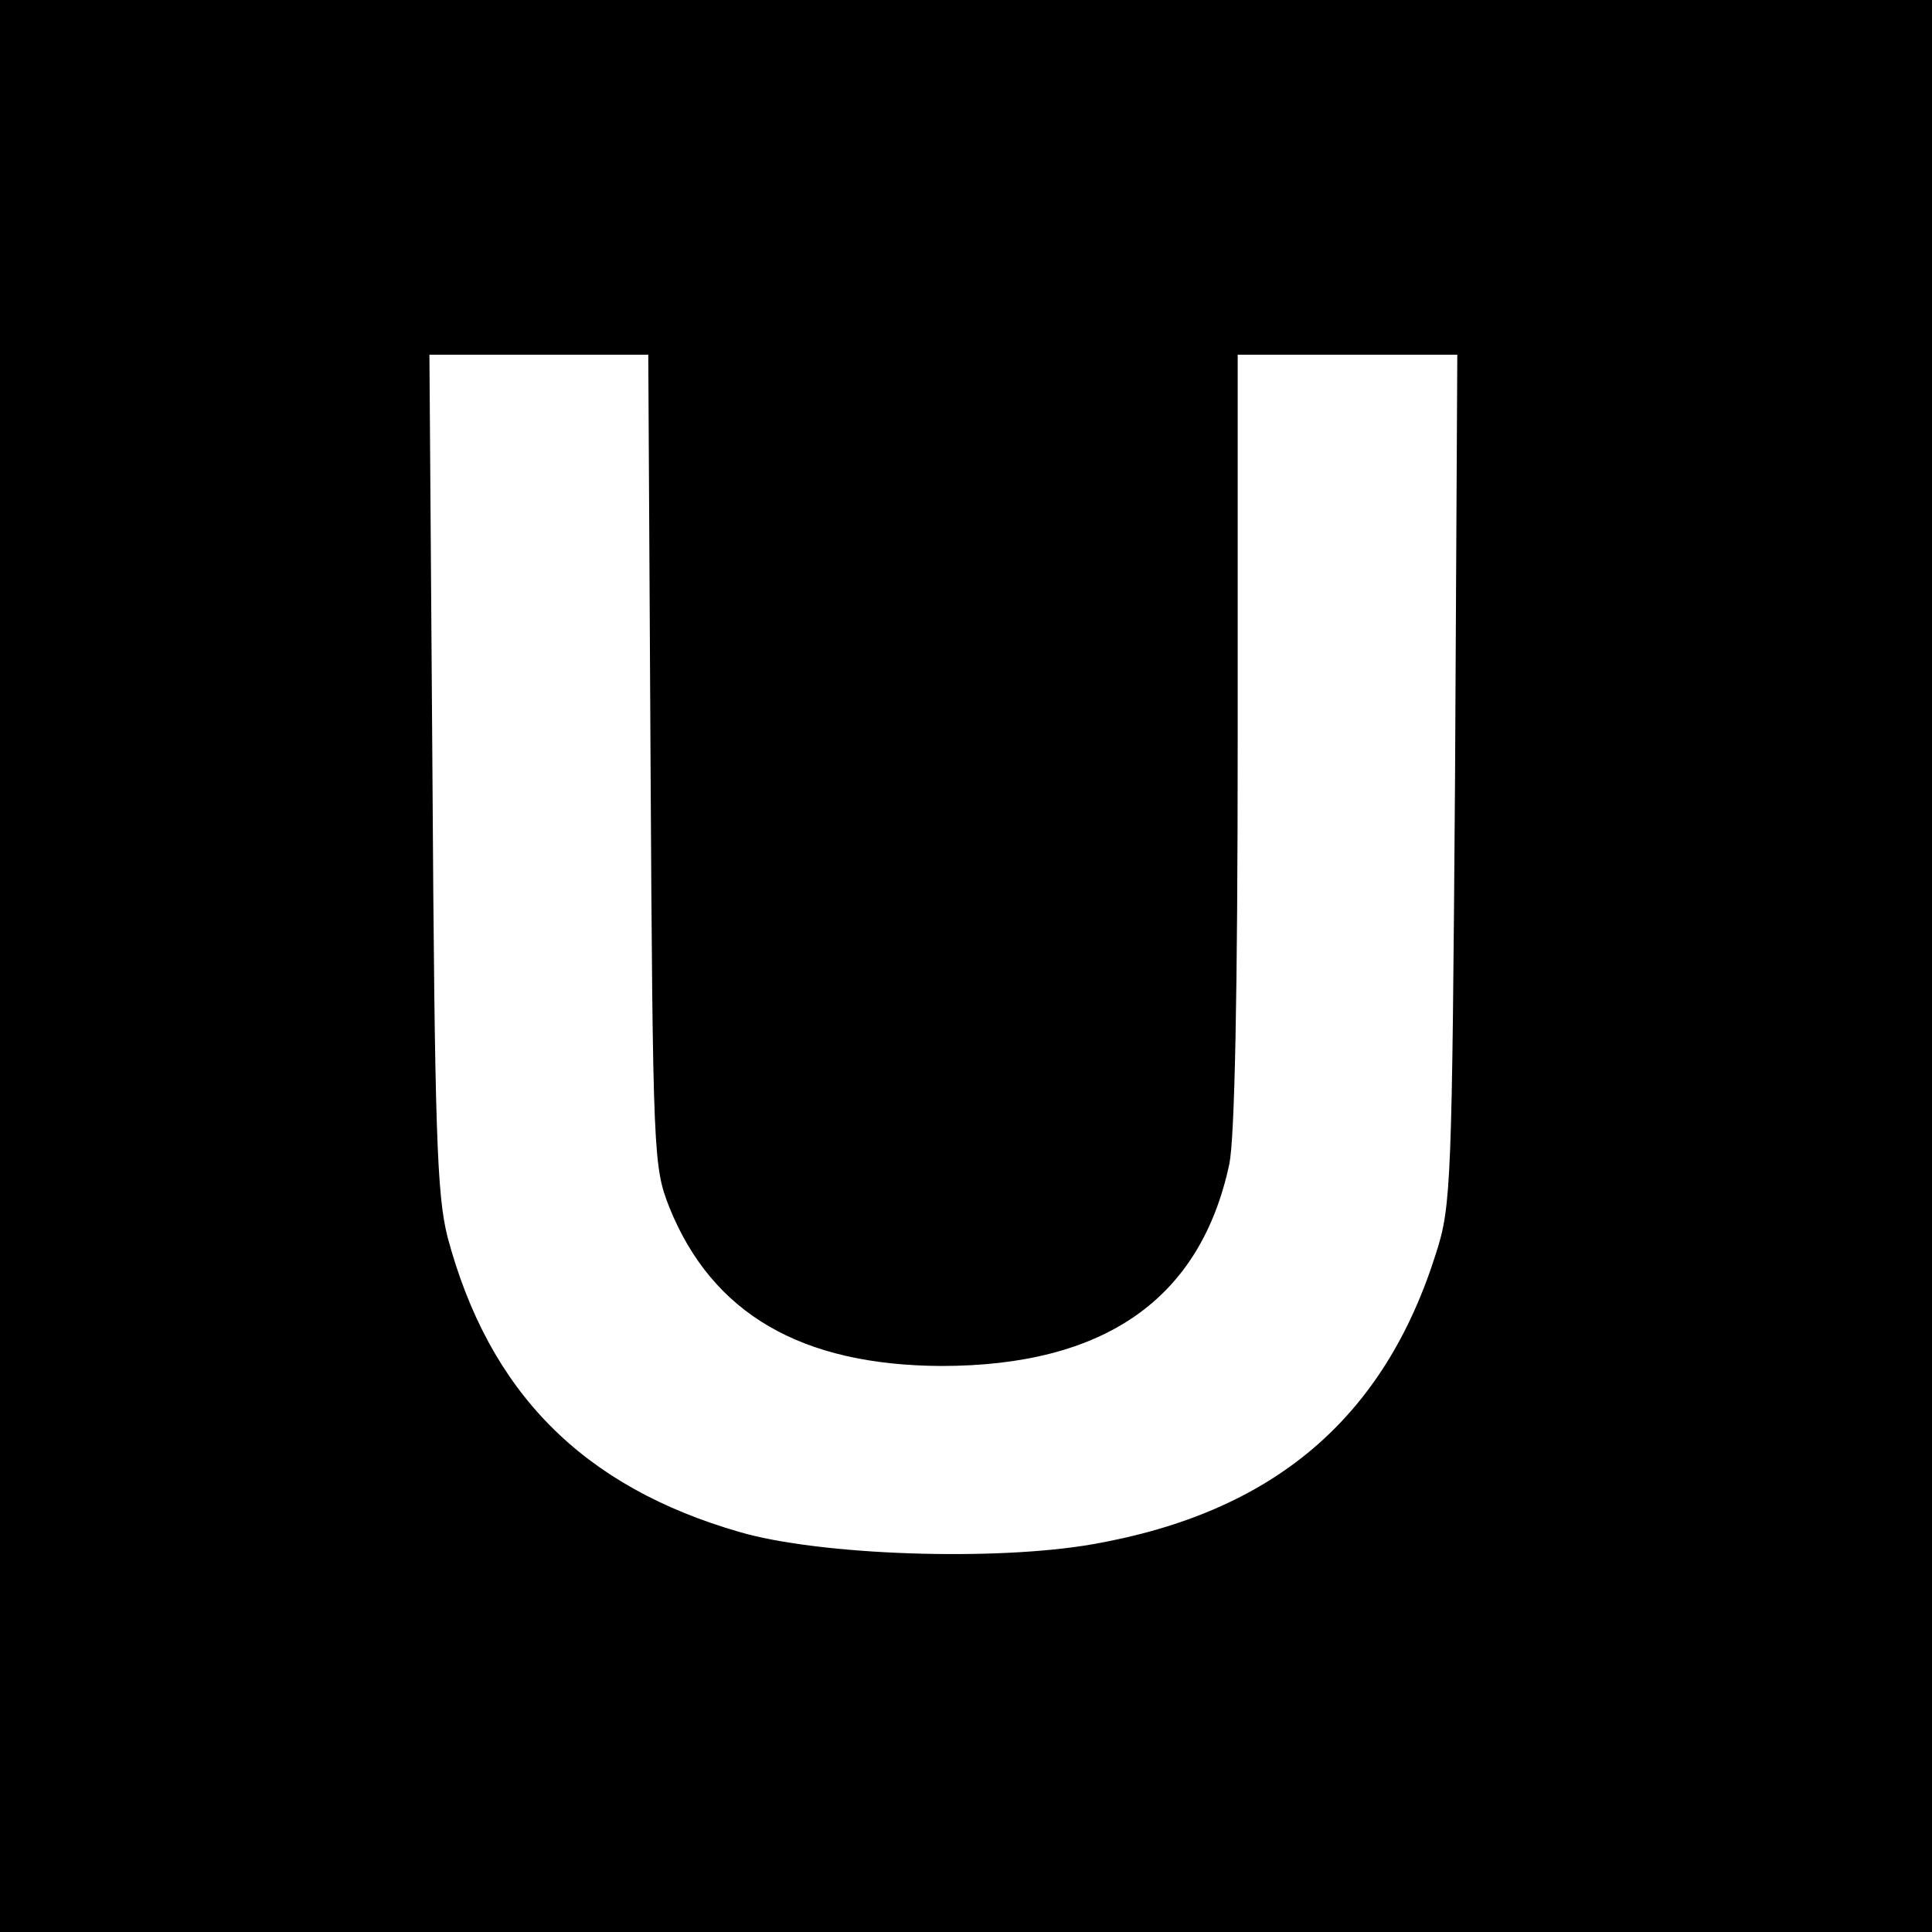 <?xml version="1.0" standalone="no"?>
<!DOCTYPE svg PUBLIC "-//W3C//DTD SVG 20010904//EN"
 "http://www.w3.org/TR/2001/REC-SVG-20010904/DTD/svg10.dtd">
<svg version="1.0" xmlns="http://www.w3.org/2000/svg"
 width="256pt" height="256pt" viewBox="0 0 256 256"
 preserveAspectRatio="xMidYMid meet">
<g transform="translate(0,256) scale(0.1,-0.1)"
fill="#000000" stroke="none">
<path d="M0 1280 l0 -1280 1280 0 1280 0 0 1280 0 1280 -1280 0 -1280 0 0
-1280z m862 273 c3 -529 4 -539 25 -593 57 -141 175 -209 360 -210 217 0 344
89 382 268 7 35 11 223 11 562 l0 510 146 0 145 0 -3 -562 c-4 -534 -5 -566
-25 -628 -69 -220 -216 -344 -454 -386 -130 -23 -363 -15 -469 16 -208 60
-332 185 -387 391 -14 56 -17 135 -20 617 l-4 552 145 0 145 0 3 -537z"/>
</g>
</svg>
